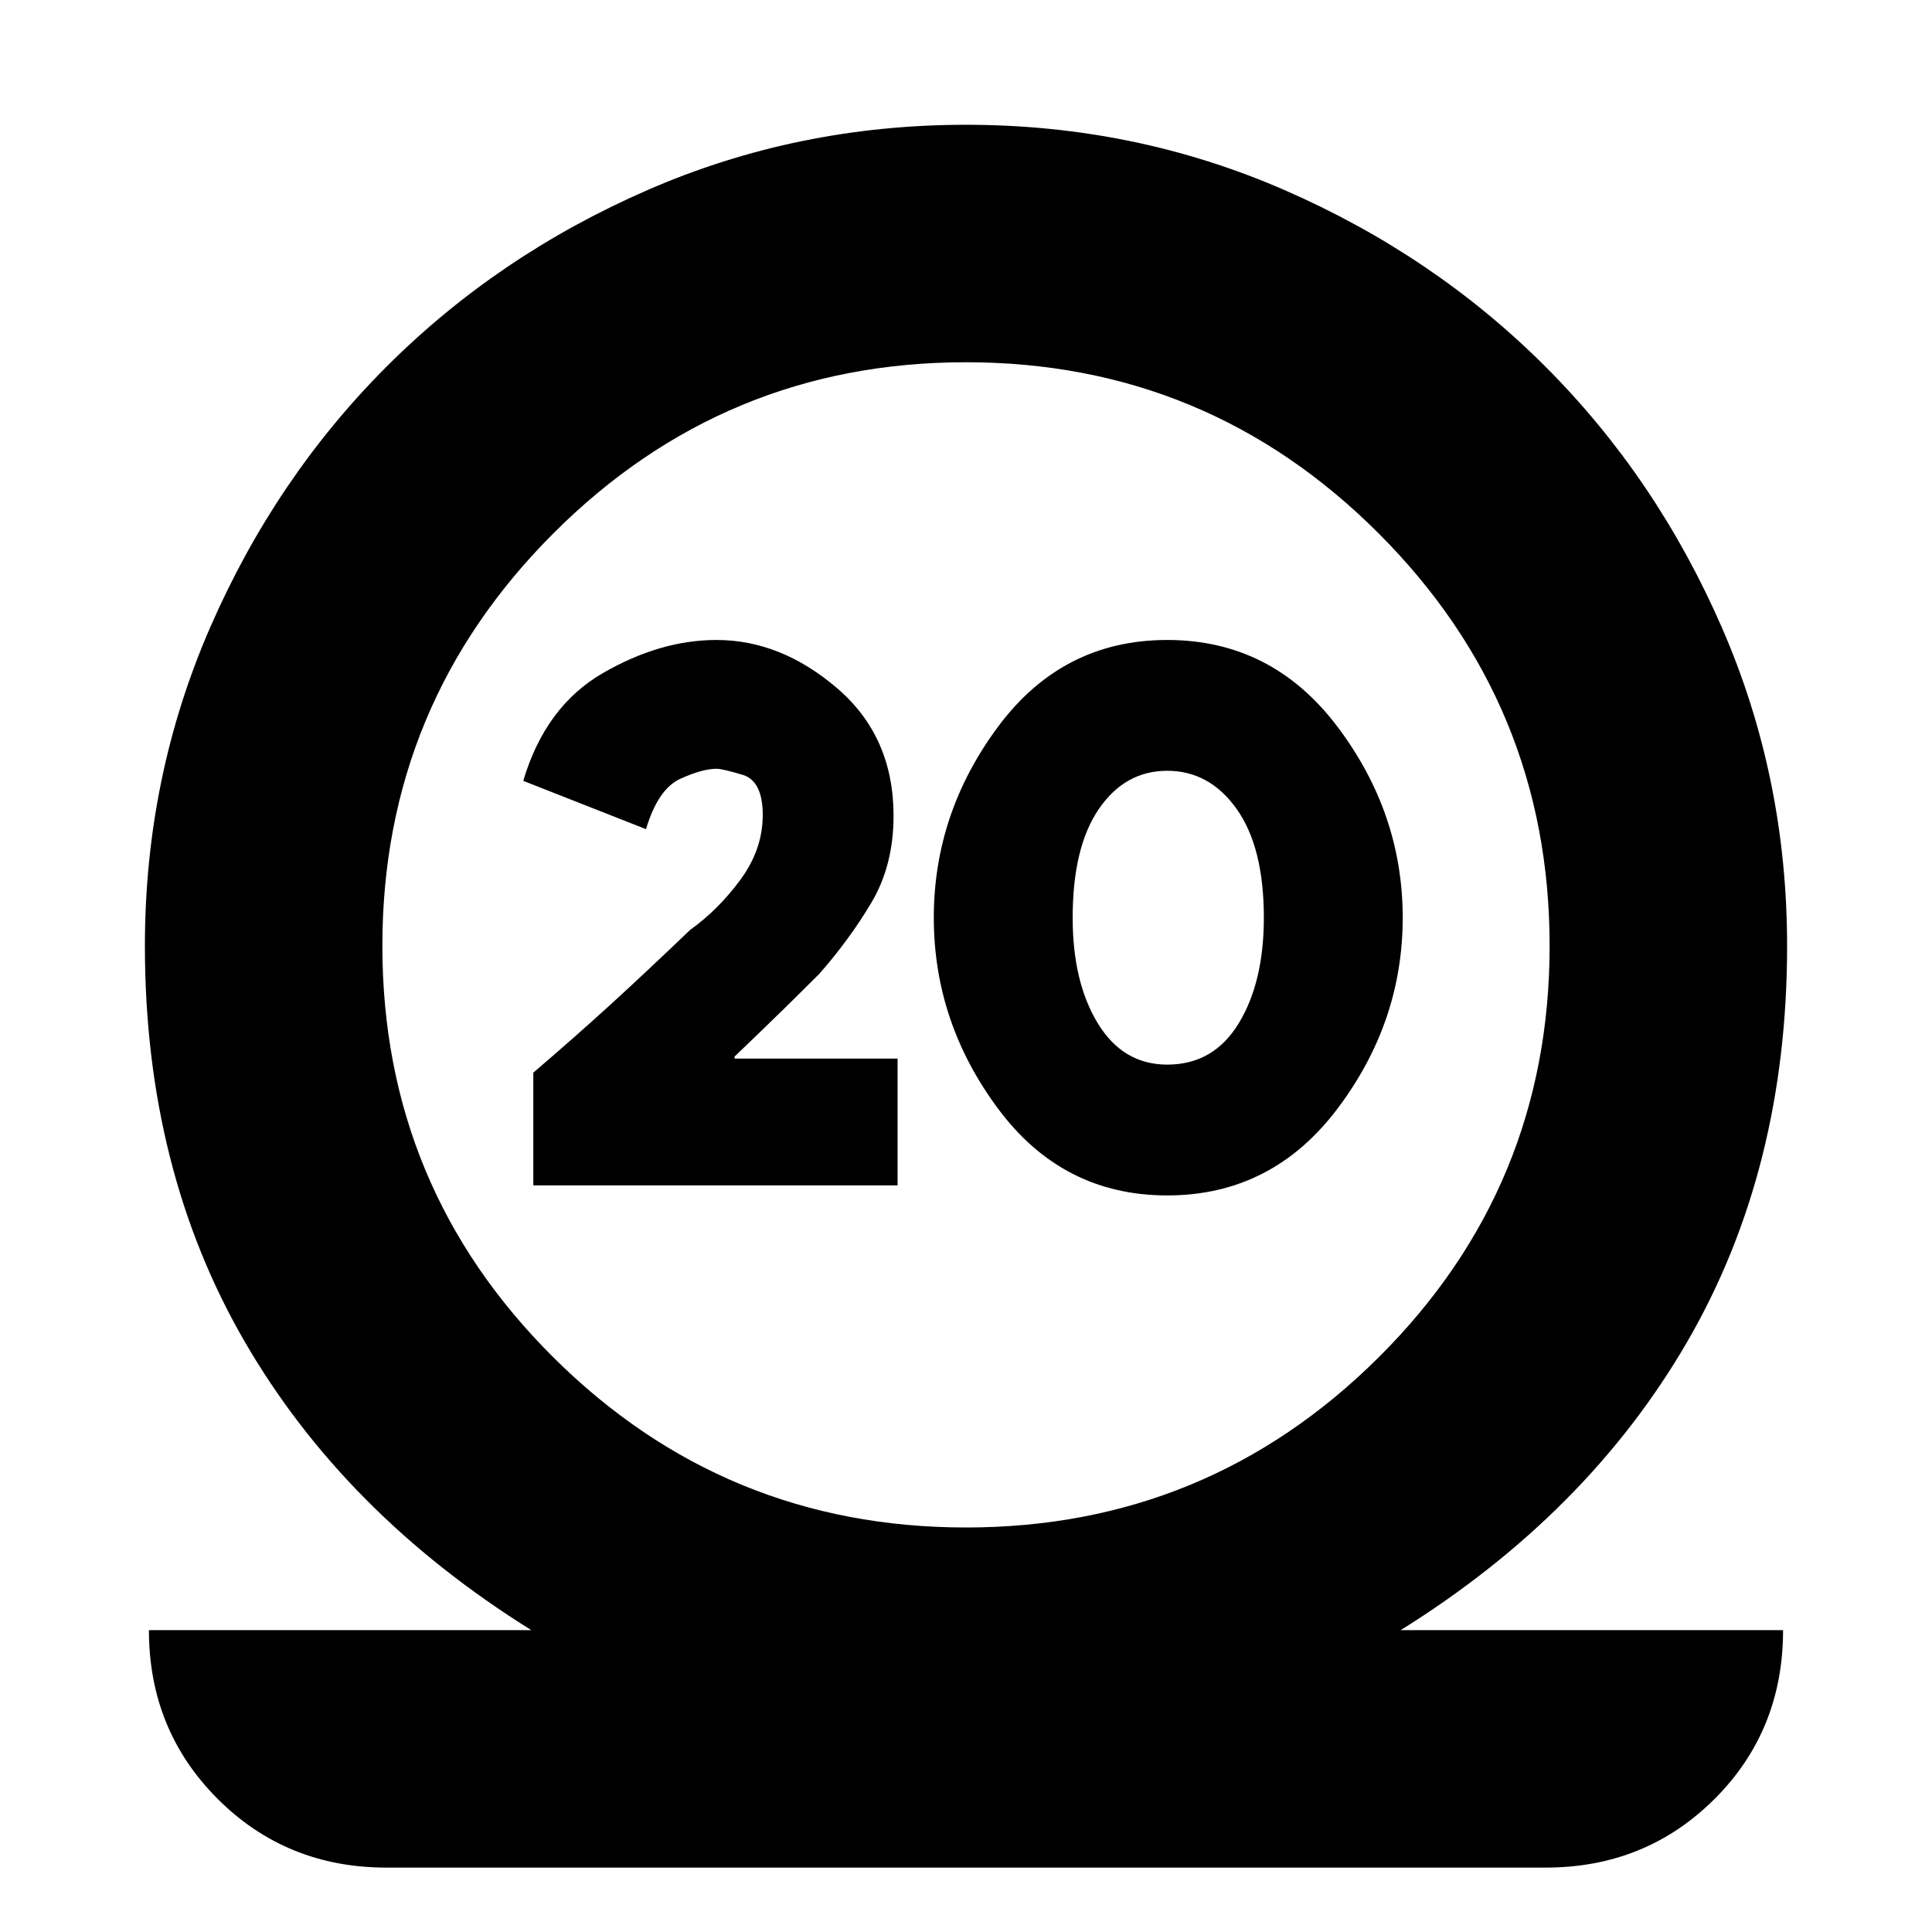 <svg xmlns="http://www.w3.org/2000/svg" height="20" viewBox="0 -960 960 960" width="20"><path d="M192-32q-49.7 0-83.85-34.15Q74-100.3 74-150h190q-93-58-142.5-143.5T72-490q0-83.84 32.42-158.21t87.71-129.66q55.29-55.29 129.66-87.71Q396.16-898 480-898t158.21 32.42q74.37 32.42 129.66 87.71 55.29 55.29 87.71 129.66Q888-573.84 888-490q0 111-49.5 196.5T696-150h190q0 50-34.15 84T768-32H192Zm288-169q120 0 205-84.5T770-490q0-120-85-205t-205-85q-120 0-205 85t-85 205q0 120 85 204.5T480-201ZM265-371h181v-63h-81v-1q1-1 13-12.5t29-28.5q15-17 26-35.5t11-43.15Q444-594 416-618t-60-24q-28 0-56.5 16.5T260-572l61 24q6-20 17-25t18-5q3 0 13 3t10 20q0 17-11 32t-25 25q-23 22-40 37.5T265-427v56Zm315 5q52 0 84.5-43t32.5-95q0-52-32.5-95T580-642q-52 0-84 43t-32 95q0 52 32 95t84 43Zm0-65q-22 0-34.5-20.5T533-504q0-35 13-54t34-19q21 0 34.5 19t13.5 54q0 32-12.5 52.5T580-431Zm-102-60Z"/></svg>